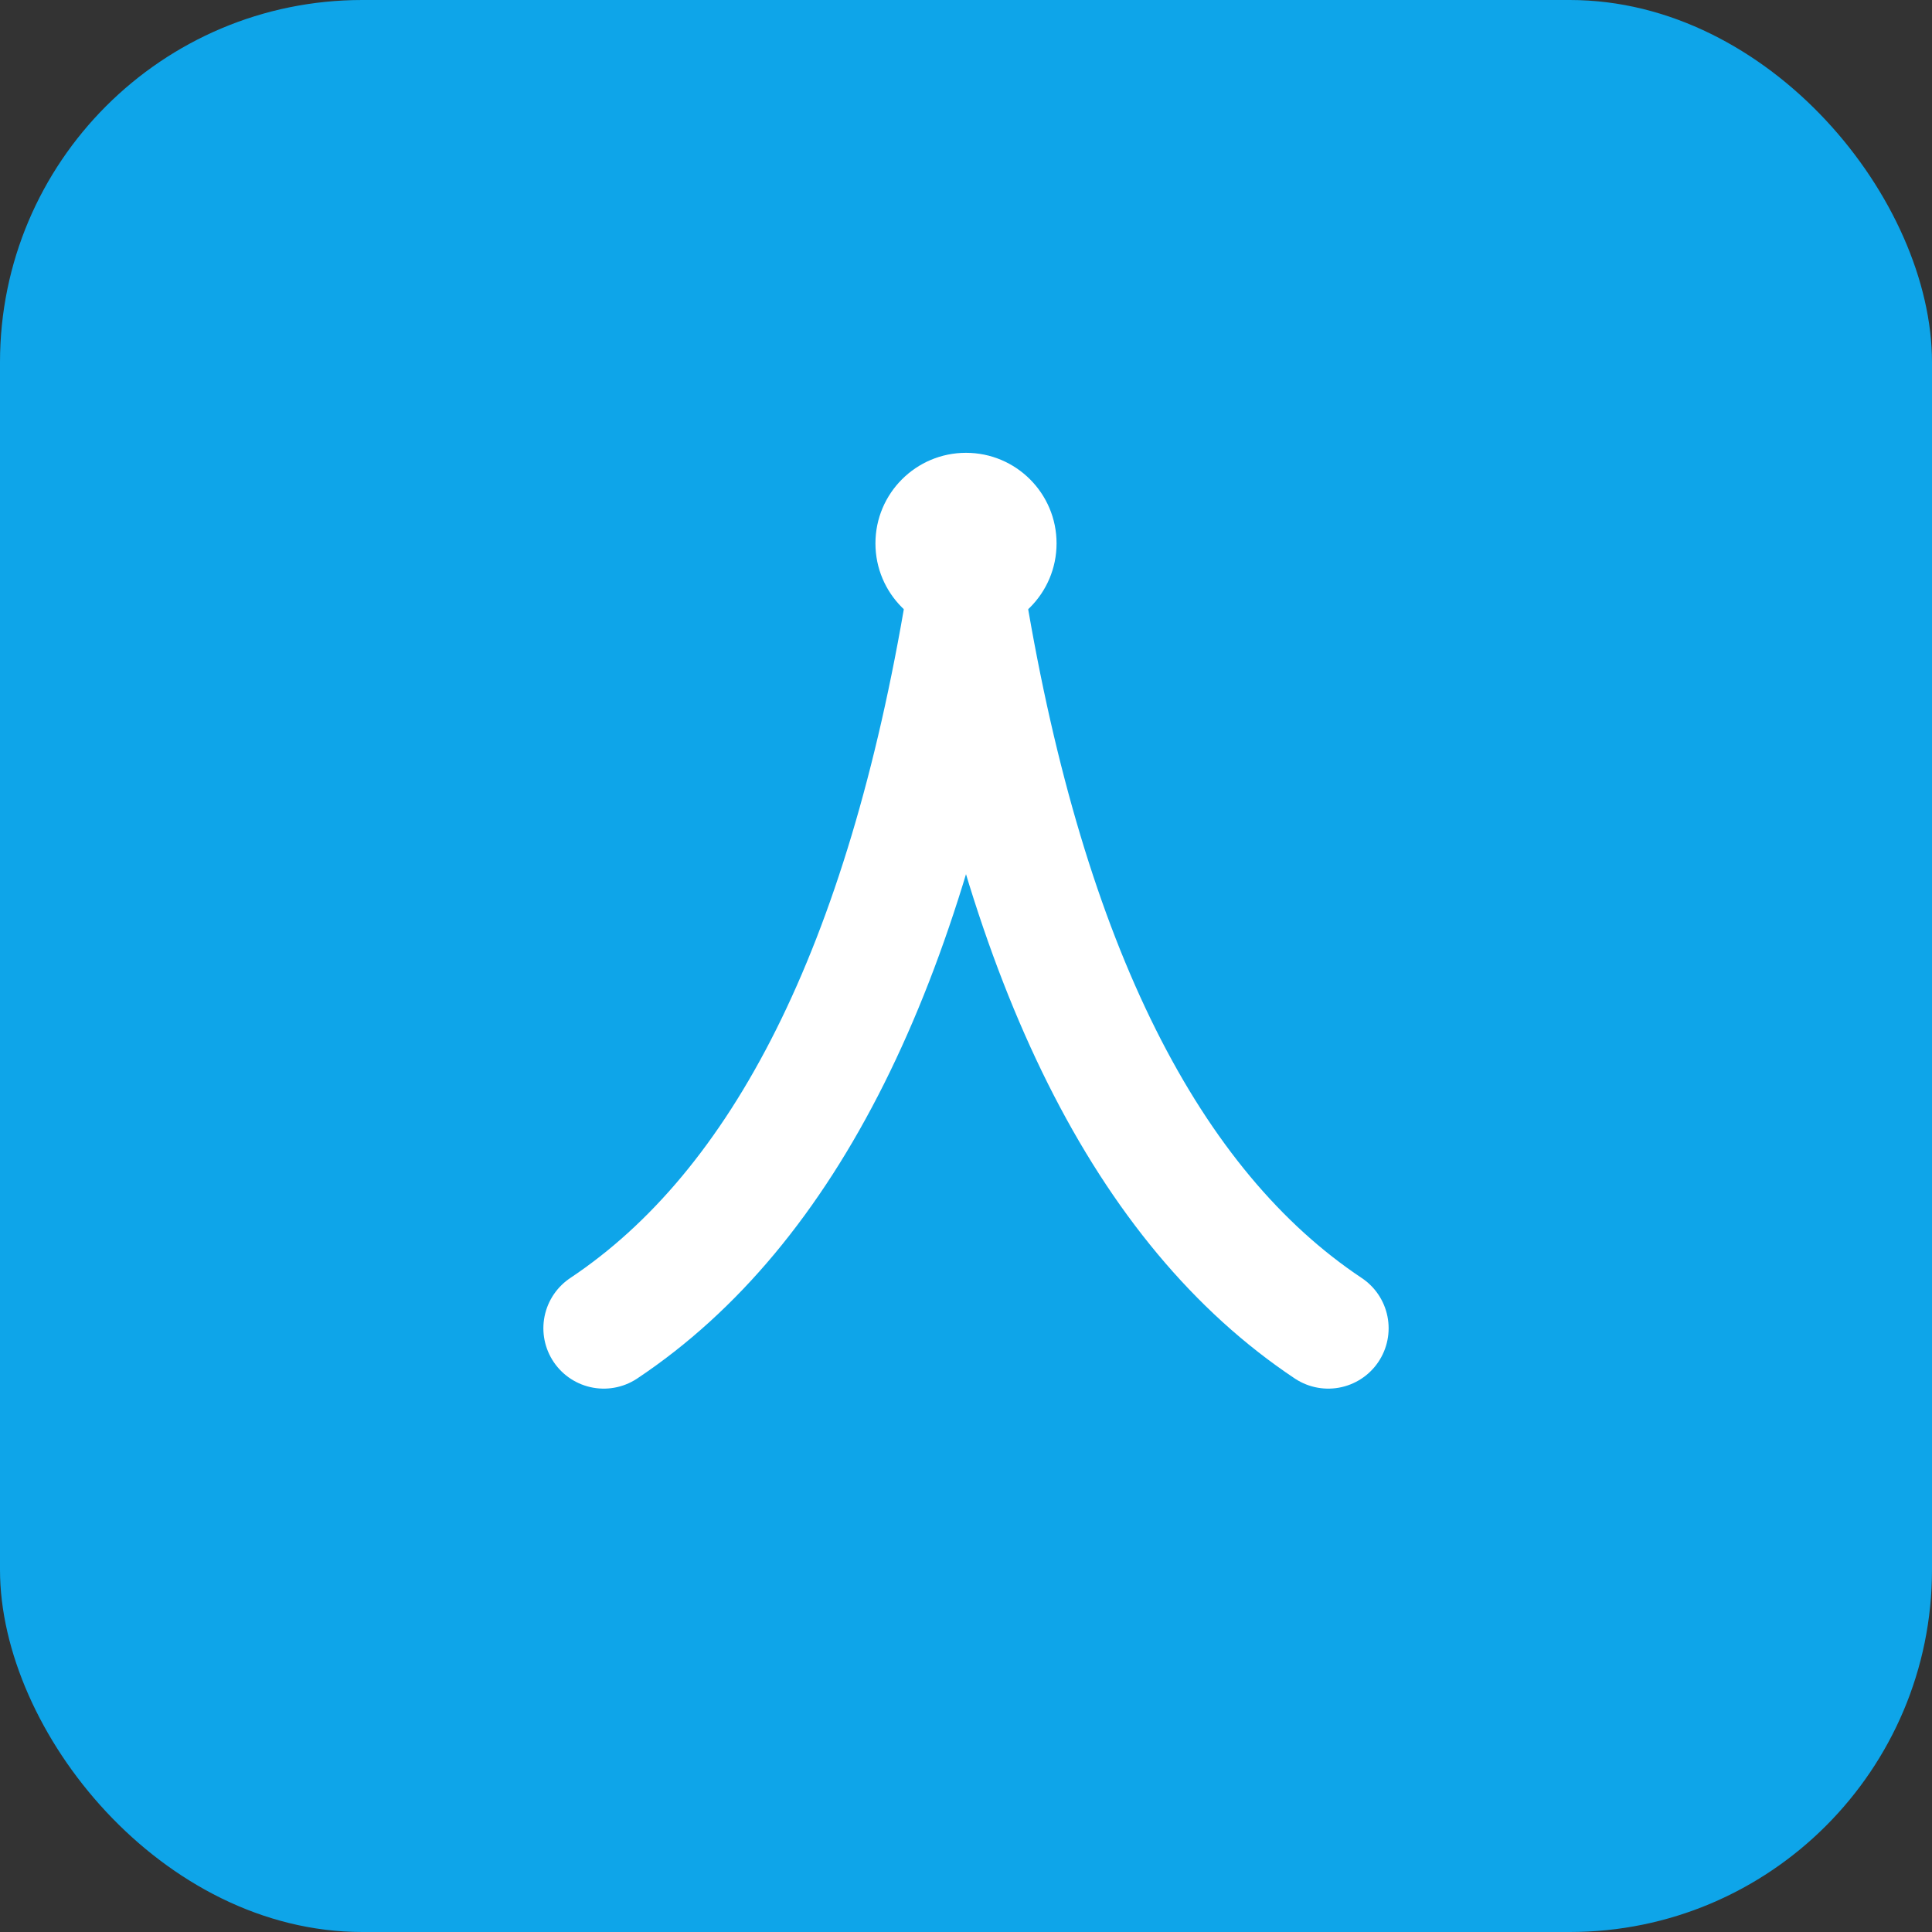 <svg xmlns="http://www.w3.org/2000/svg" viewBox="0 0 64 64" width="64" height="64" fill="none">
  <rect x="0" y="0" width="64" height="64" fill="#333333" stroke="none"/>
  <rect width="64" height="64" rx="12" fill="#0EA5E9"/>
  <path d="M20 44c6-4 10-12 12-24 2 12 6 20 12 24" stroke="white" stroke-width="4" stroke-linecap="round" stroke-linejoin="round"/>
  <circle cx="32" cy="18" r="3" fill="white"/>
</svg>
